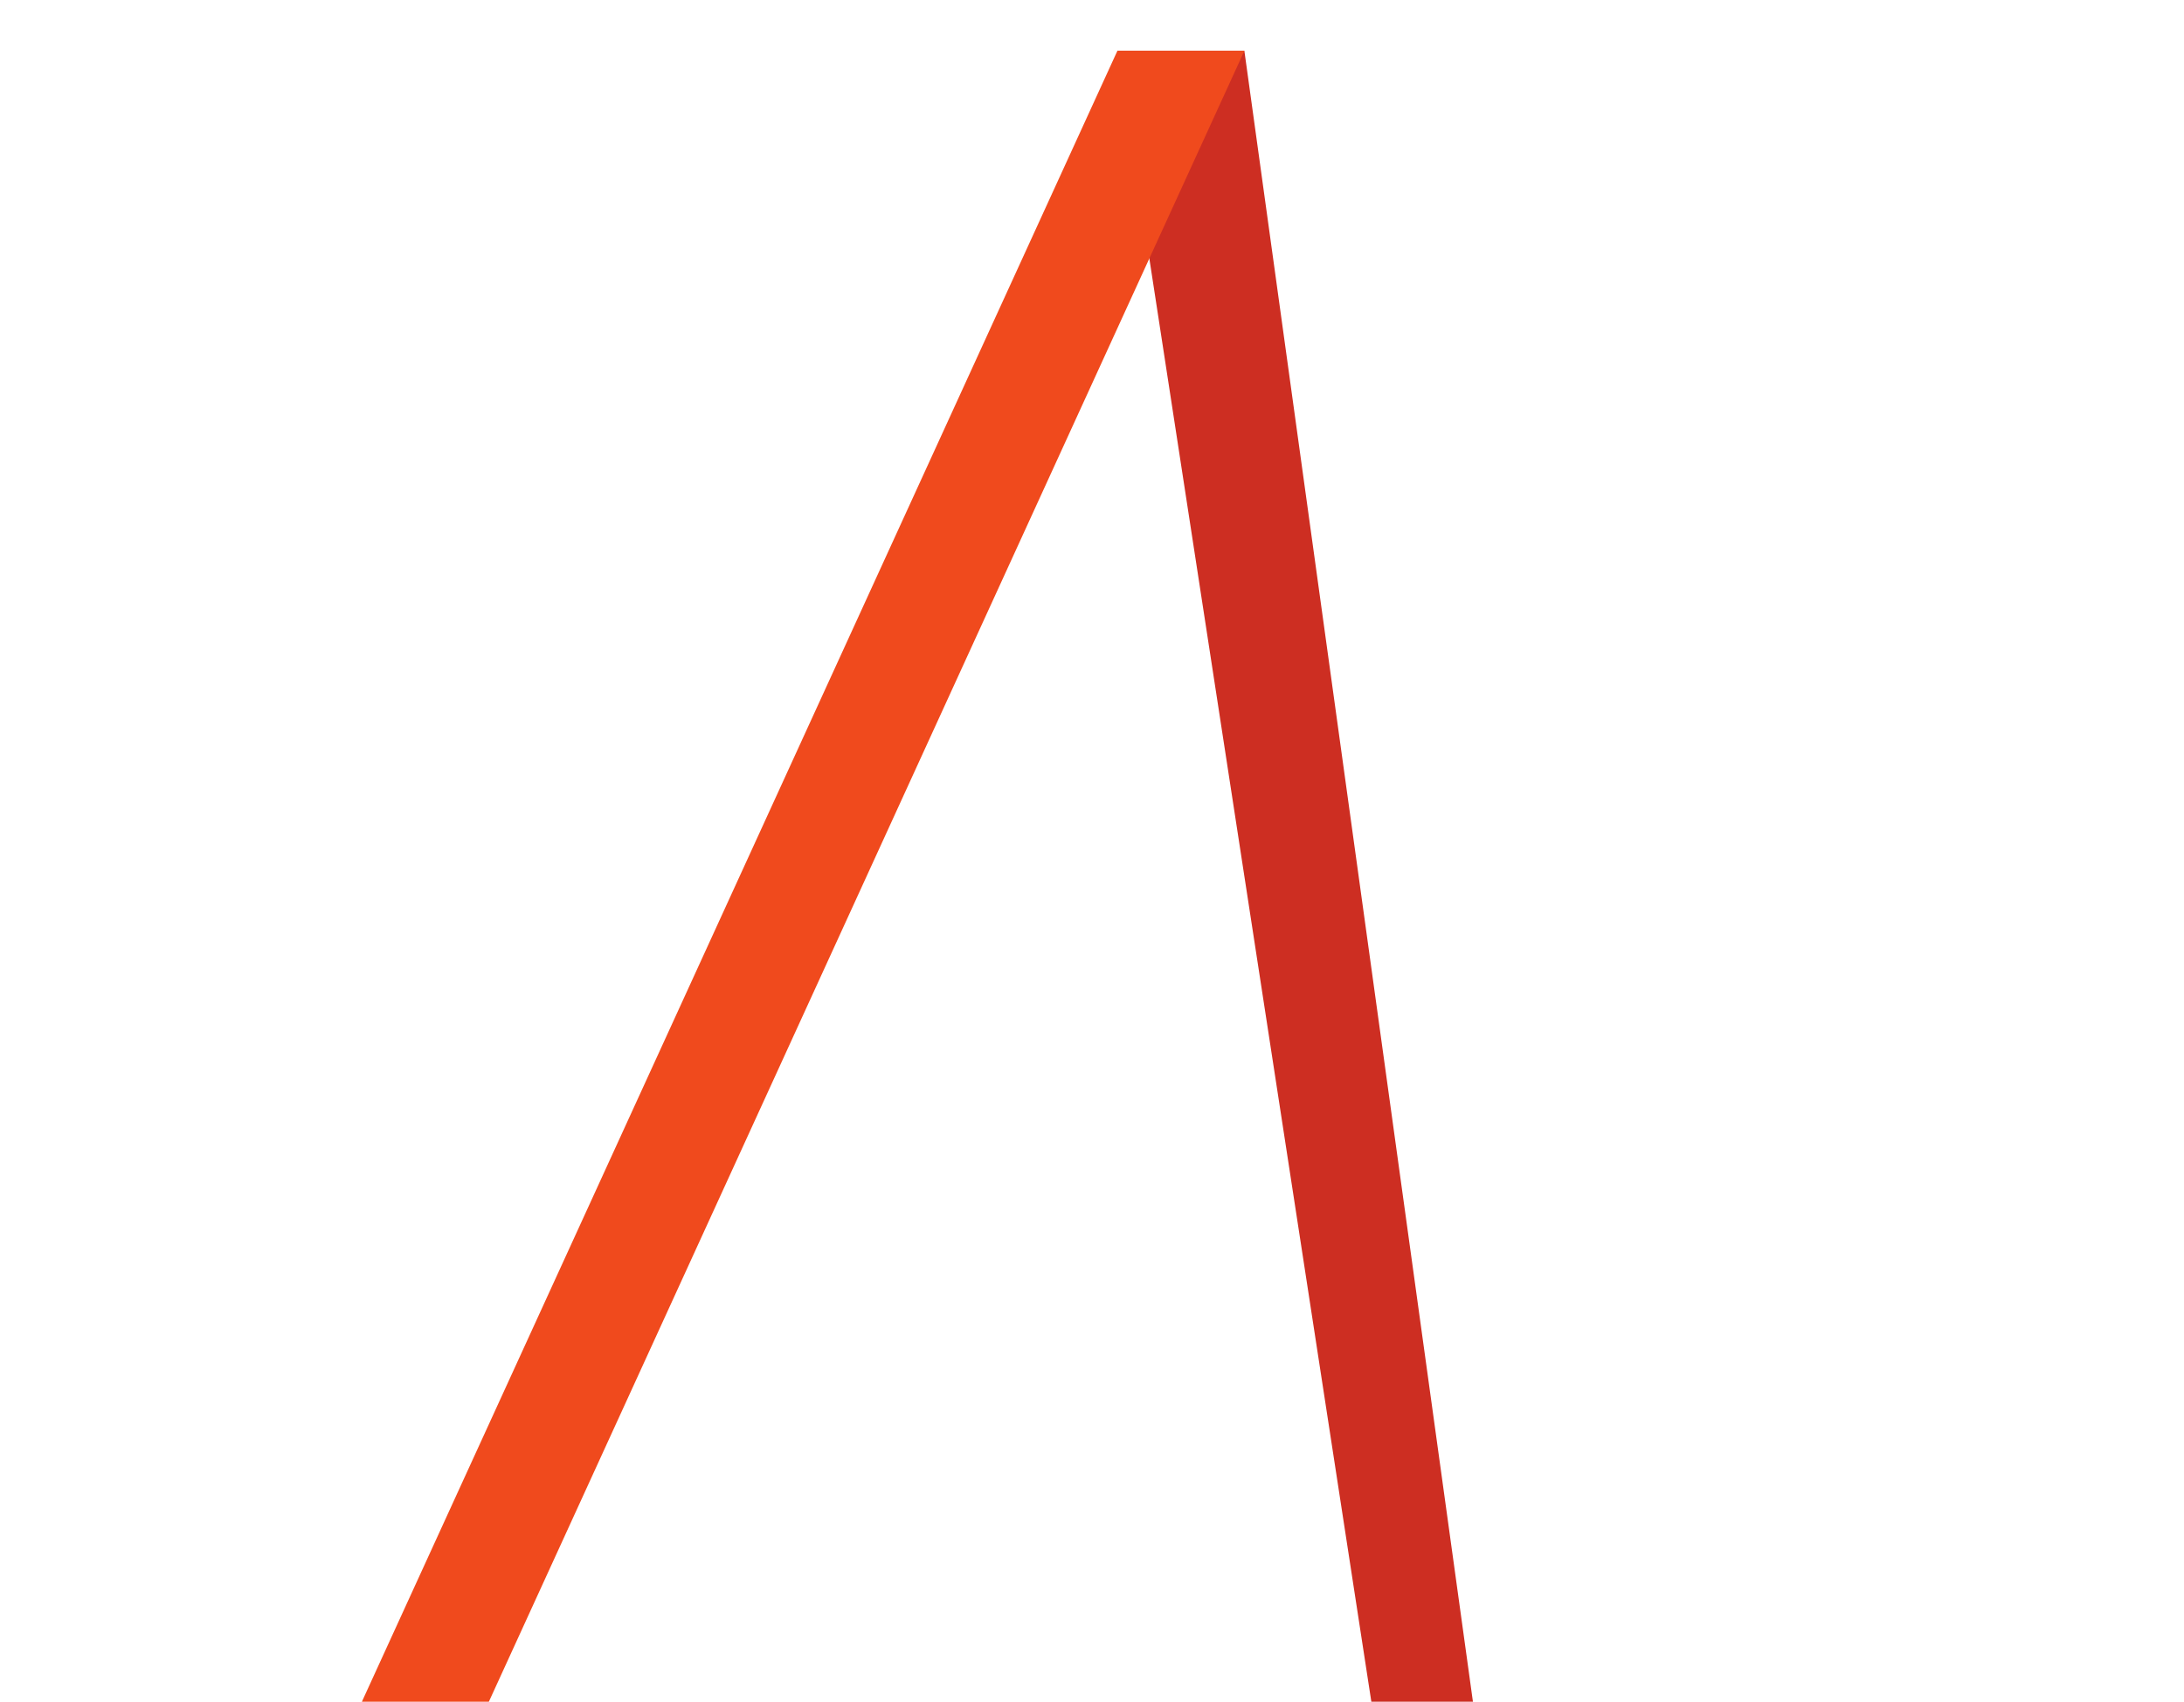 <?xml version="1.0" encoding="UTF-8" standalone="no"?>
<svg width="86px" height="67px" viewBox="0 0 86 67" version="1.1" xmlns="http://www.w3.org/2000/svg" xmlns:xlink="http://www.w3.org/1999/xlink">
    <!-- Generator: Sketch 48.2 (47327) - http://www.bohemiancoding.com/sketch -->
    <title>a-ipad</title>
    <desc>Created with Sketch.</desc>
    <defs></defs>
    <g id="Symbols" stroke="none" stroke-width="1" fill="none" fill-rule="evenodd">
        <g id="a-ipad" fill-rule="nonzero">
            <g id="A" transform="translate(14, 2)">
                <polygon id="Rectangle" fill="#CD2E22" points="30 0 35 0 44 65 40 65"></polygon>
                <polygon id="Path" fill="#F04A1D" points="30 0 35 0 5.25 65 0.25 65"></polygon>
            </g>
        </g>
    </g>
</svg>